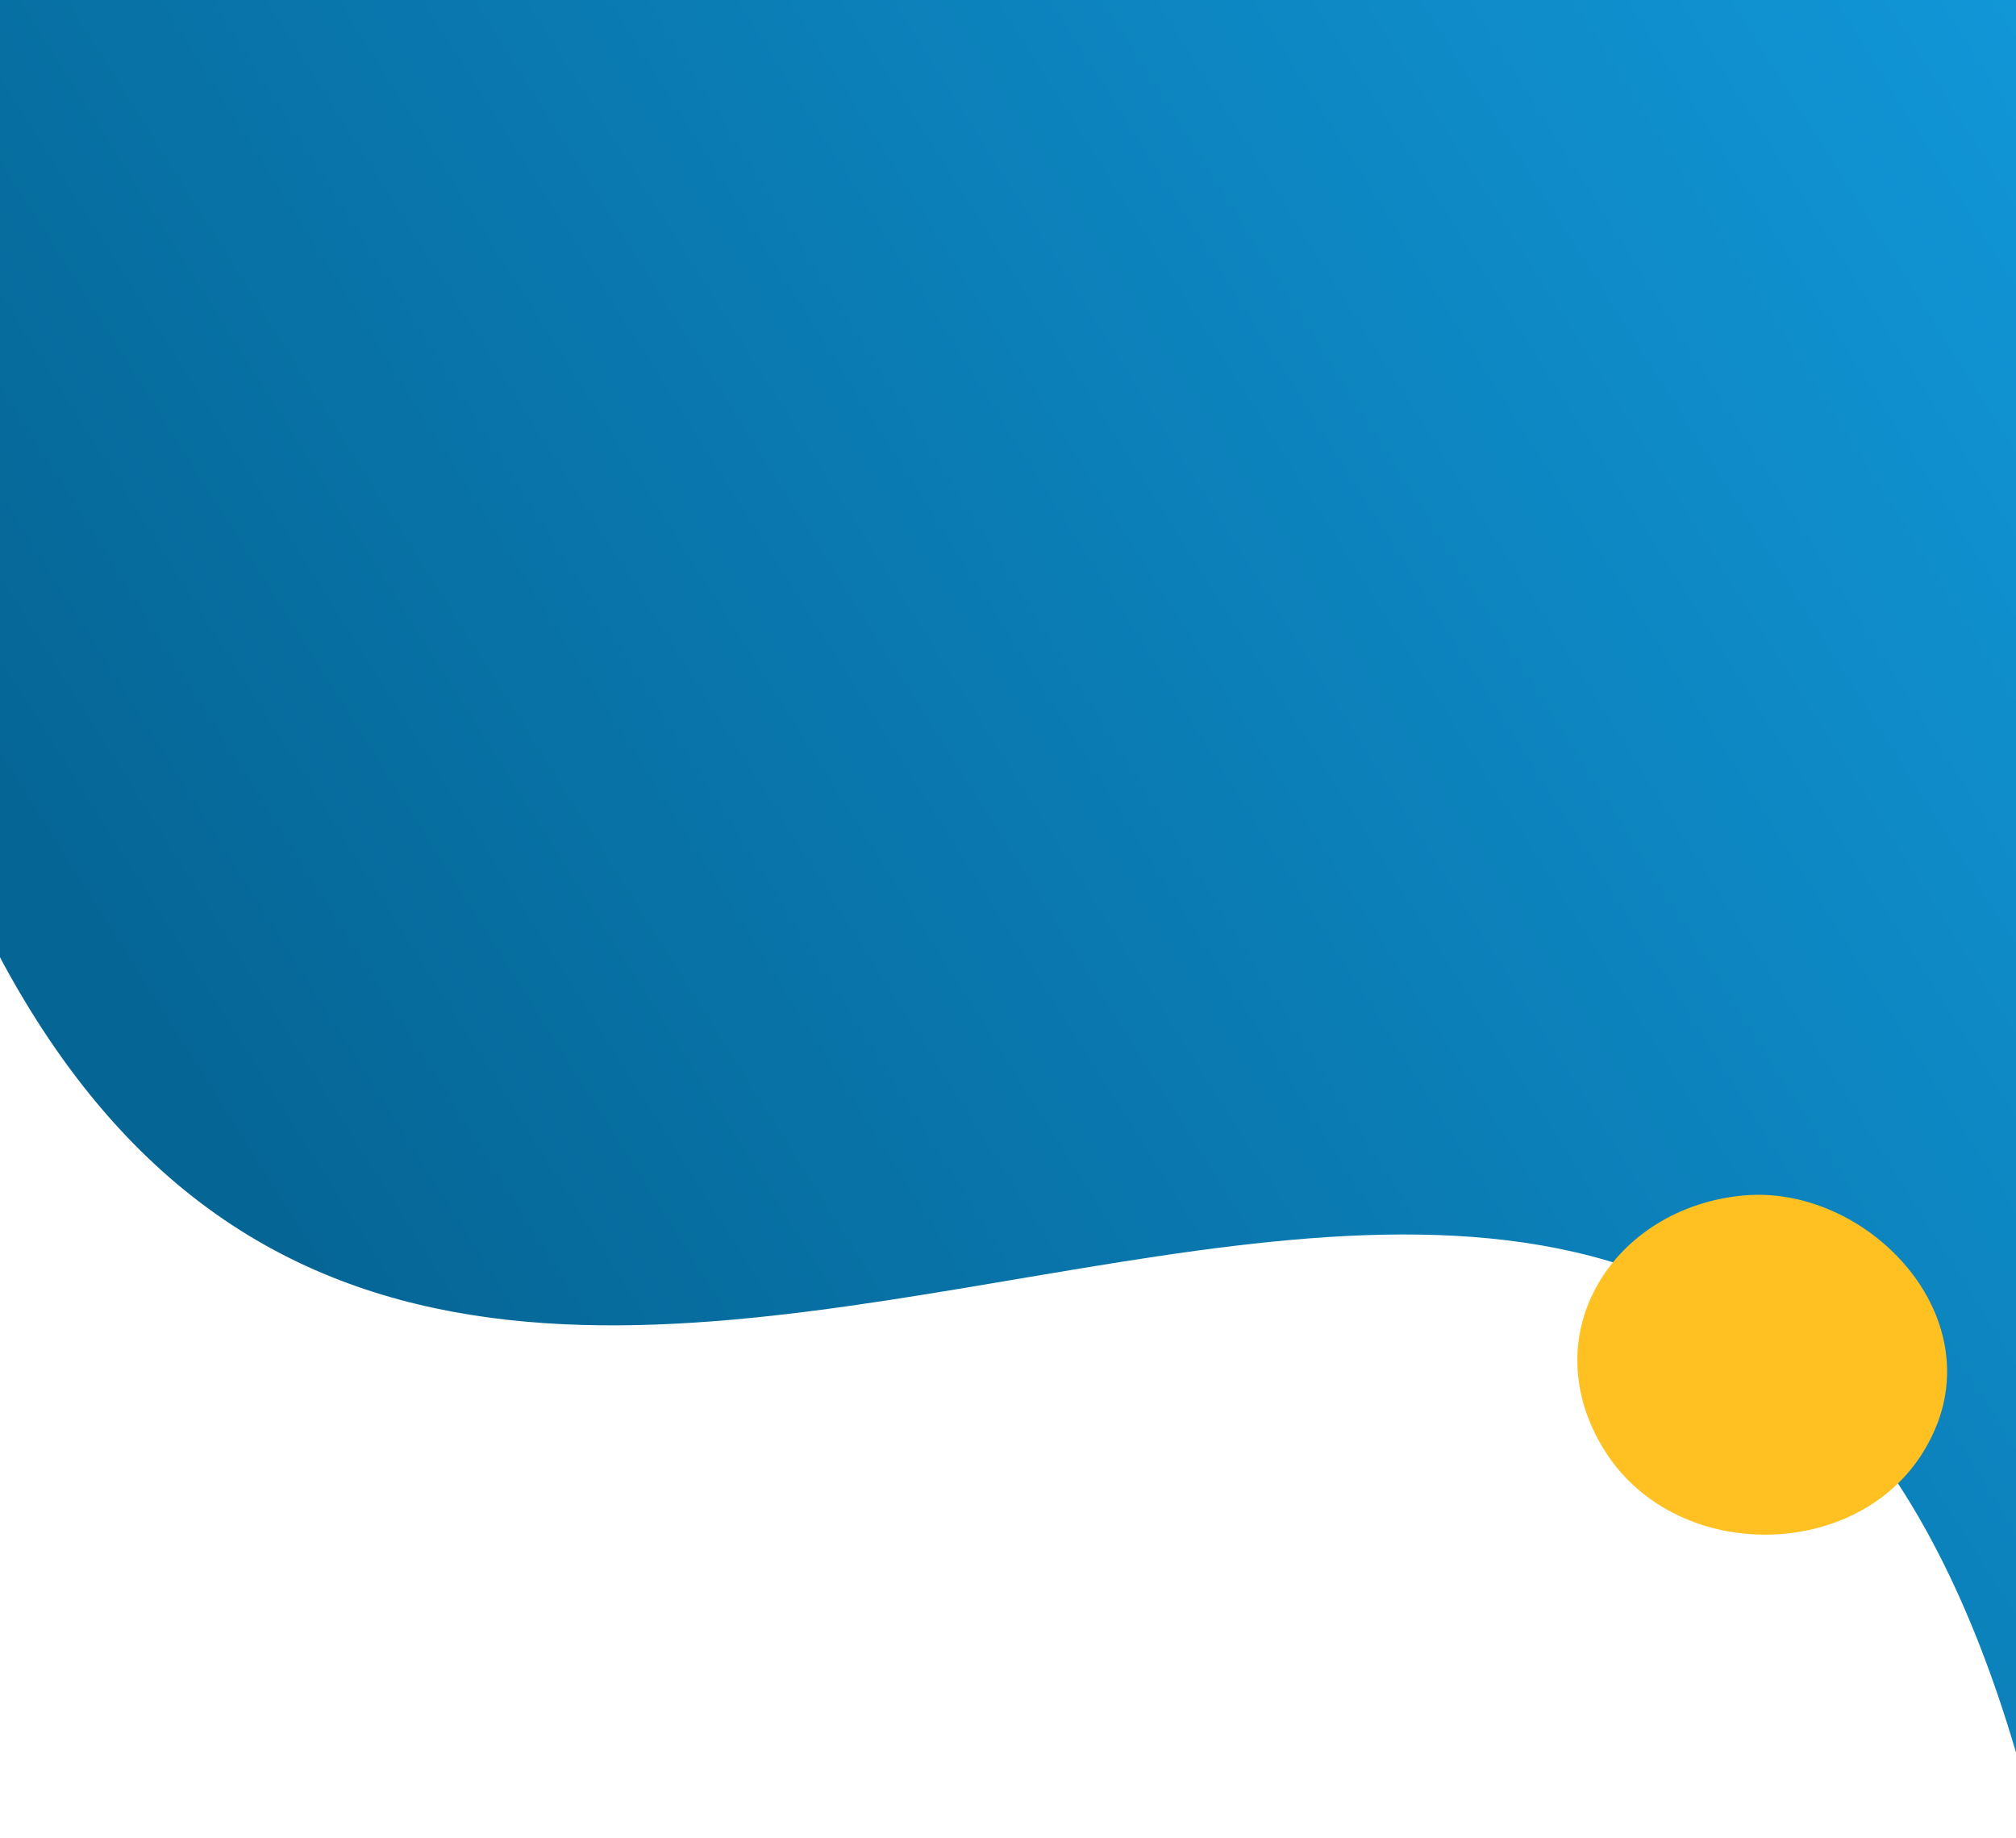 <svg width="1728" height="1575" viewBox="0 0 1728 1575" fill="none" xmlns="http://www.w3.org/2000/svg">
<g clip-path="url(#clip0_1059_10668)">
<g filter="url(#filter0_d_1059_10668)">
<path d="M376.74 -1603.9C376.74 -1603.9 1486.71 -707.994 1588.5 -627.408C1649.7 -578.966 1784.34 -469.207 1839.96 -331.175C1897.29 -188.731 2016.81 -66.637 2062.8 -8.831C2075.4 6.926 2172.06 251.296 2184.21 362.406C2194.56 456.408 2195.64 936.863 2189.88 989.086C2140.83 1438.21 1969.56 2661.32 1760.4 1609.37C1515.69 378.703 456.93 1632.78 3.51 800.992C-149.58 520.066 -77.85 198.442 -77.04 195.471C27 -172.794 376.74 -1603.9 376.74 -1603.9Z" fill="url(#paint0_linear_1059_10668)"/>
</g>
<g filter="url(#filter1_d_1059_10668)">
<path d="M1654.48 1207.69C1601.92 1312.23 1438.84 1317 1375.93 1218.04C1312.57 1118.19 1382.86 1008.34 1495.09 998.527C1594.9 989.793 1698.67 1091.18 1661.05 1192.92C1658.98 1198.06 1656.91 1203.01 1654.48 1207.69Z" fill="#FFC022"/>
</g>
</g>
<defs>
<filter id="filter0_d_1059_10668" x="-126.015" y="-1609.39" width="2350.86" height="3691.87" filterUnits="userSpaceOnUse" color-interpolation-filters="sRGB">
<feFlood flood-opacity="0" result="BackgroundImageFix"/>
<feColorMatrix in="SourceAlpha" type="matrix" values="0 0 0 0 0 0 0 0 0 0 0 0 0 0 0 0 0 0 127 0" result="hardAlpha"/>
<feOffset dy="26"/>
<feGaussianBlur stdDeviation="15.745"/>
<feColorMatrix type="matrix" values="0 0 0 0 0.024 0 0 0 0 0.412 0 0 0 0 0.604 0 0 0 1 0"/>
<feBlend mode="normal" in2="BackgroundImageFix" result="effect1_dropShadow_1059_10668"/>
<feBlend mode="normal" in="SourceGraphic" in2="effect1_dropShadow_1059_10668" result="shape"/>
</filter>
<filter id="filter1_d_1059_10668" x="1320.51" y="992.51" width="379.919" height="354.262" filterUnits="userSpaceOnUse" color-interpolation-filters="sRGB">
<feFlood flood-opacity="0" result="BackgroundImageFix"/>
<feColorMatrix in="SourceAlpha" type="matrix" values="0 0 0 0 0 0 0 0 0 0 0 0 0 0 0 0 0 0 127 0" result="hardAlpha"/>
<feOffset dy="26"/>
<feGaussianBlur stdDeviation="15.745"/>
<feColorMatrix type="matrix" values="0 0 0 0 1 0 0 0 0 0.753 0 0 0 0 0.133 0 0 0 0.3 0"/>
<feBlend mode="normal" in2="BackgroundImageFix" result="effect1_dropShadow_1059_10668"/>
<feBlend mode="normal" in="SourceGraphic" in2="effect1_dropShadow_1059_10668" result="shape"/>
</filter>
<linearGradient id="paint0_linear_1059_10668" x1="1679.95" y1="-319.115" x2="42.81" y2="713.042" gradientUnits="userSpaceOnUse">
<stop stop-color="#1299DB"/>
<stop offset="1" stop-color="#056696"/>
</linearGradient>
<clipPath id="clip0_1059_10668">
<rect width="1728" height="1575" fill="white"/>
</clipPath>
</defs>
</svg>
